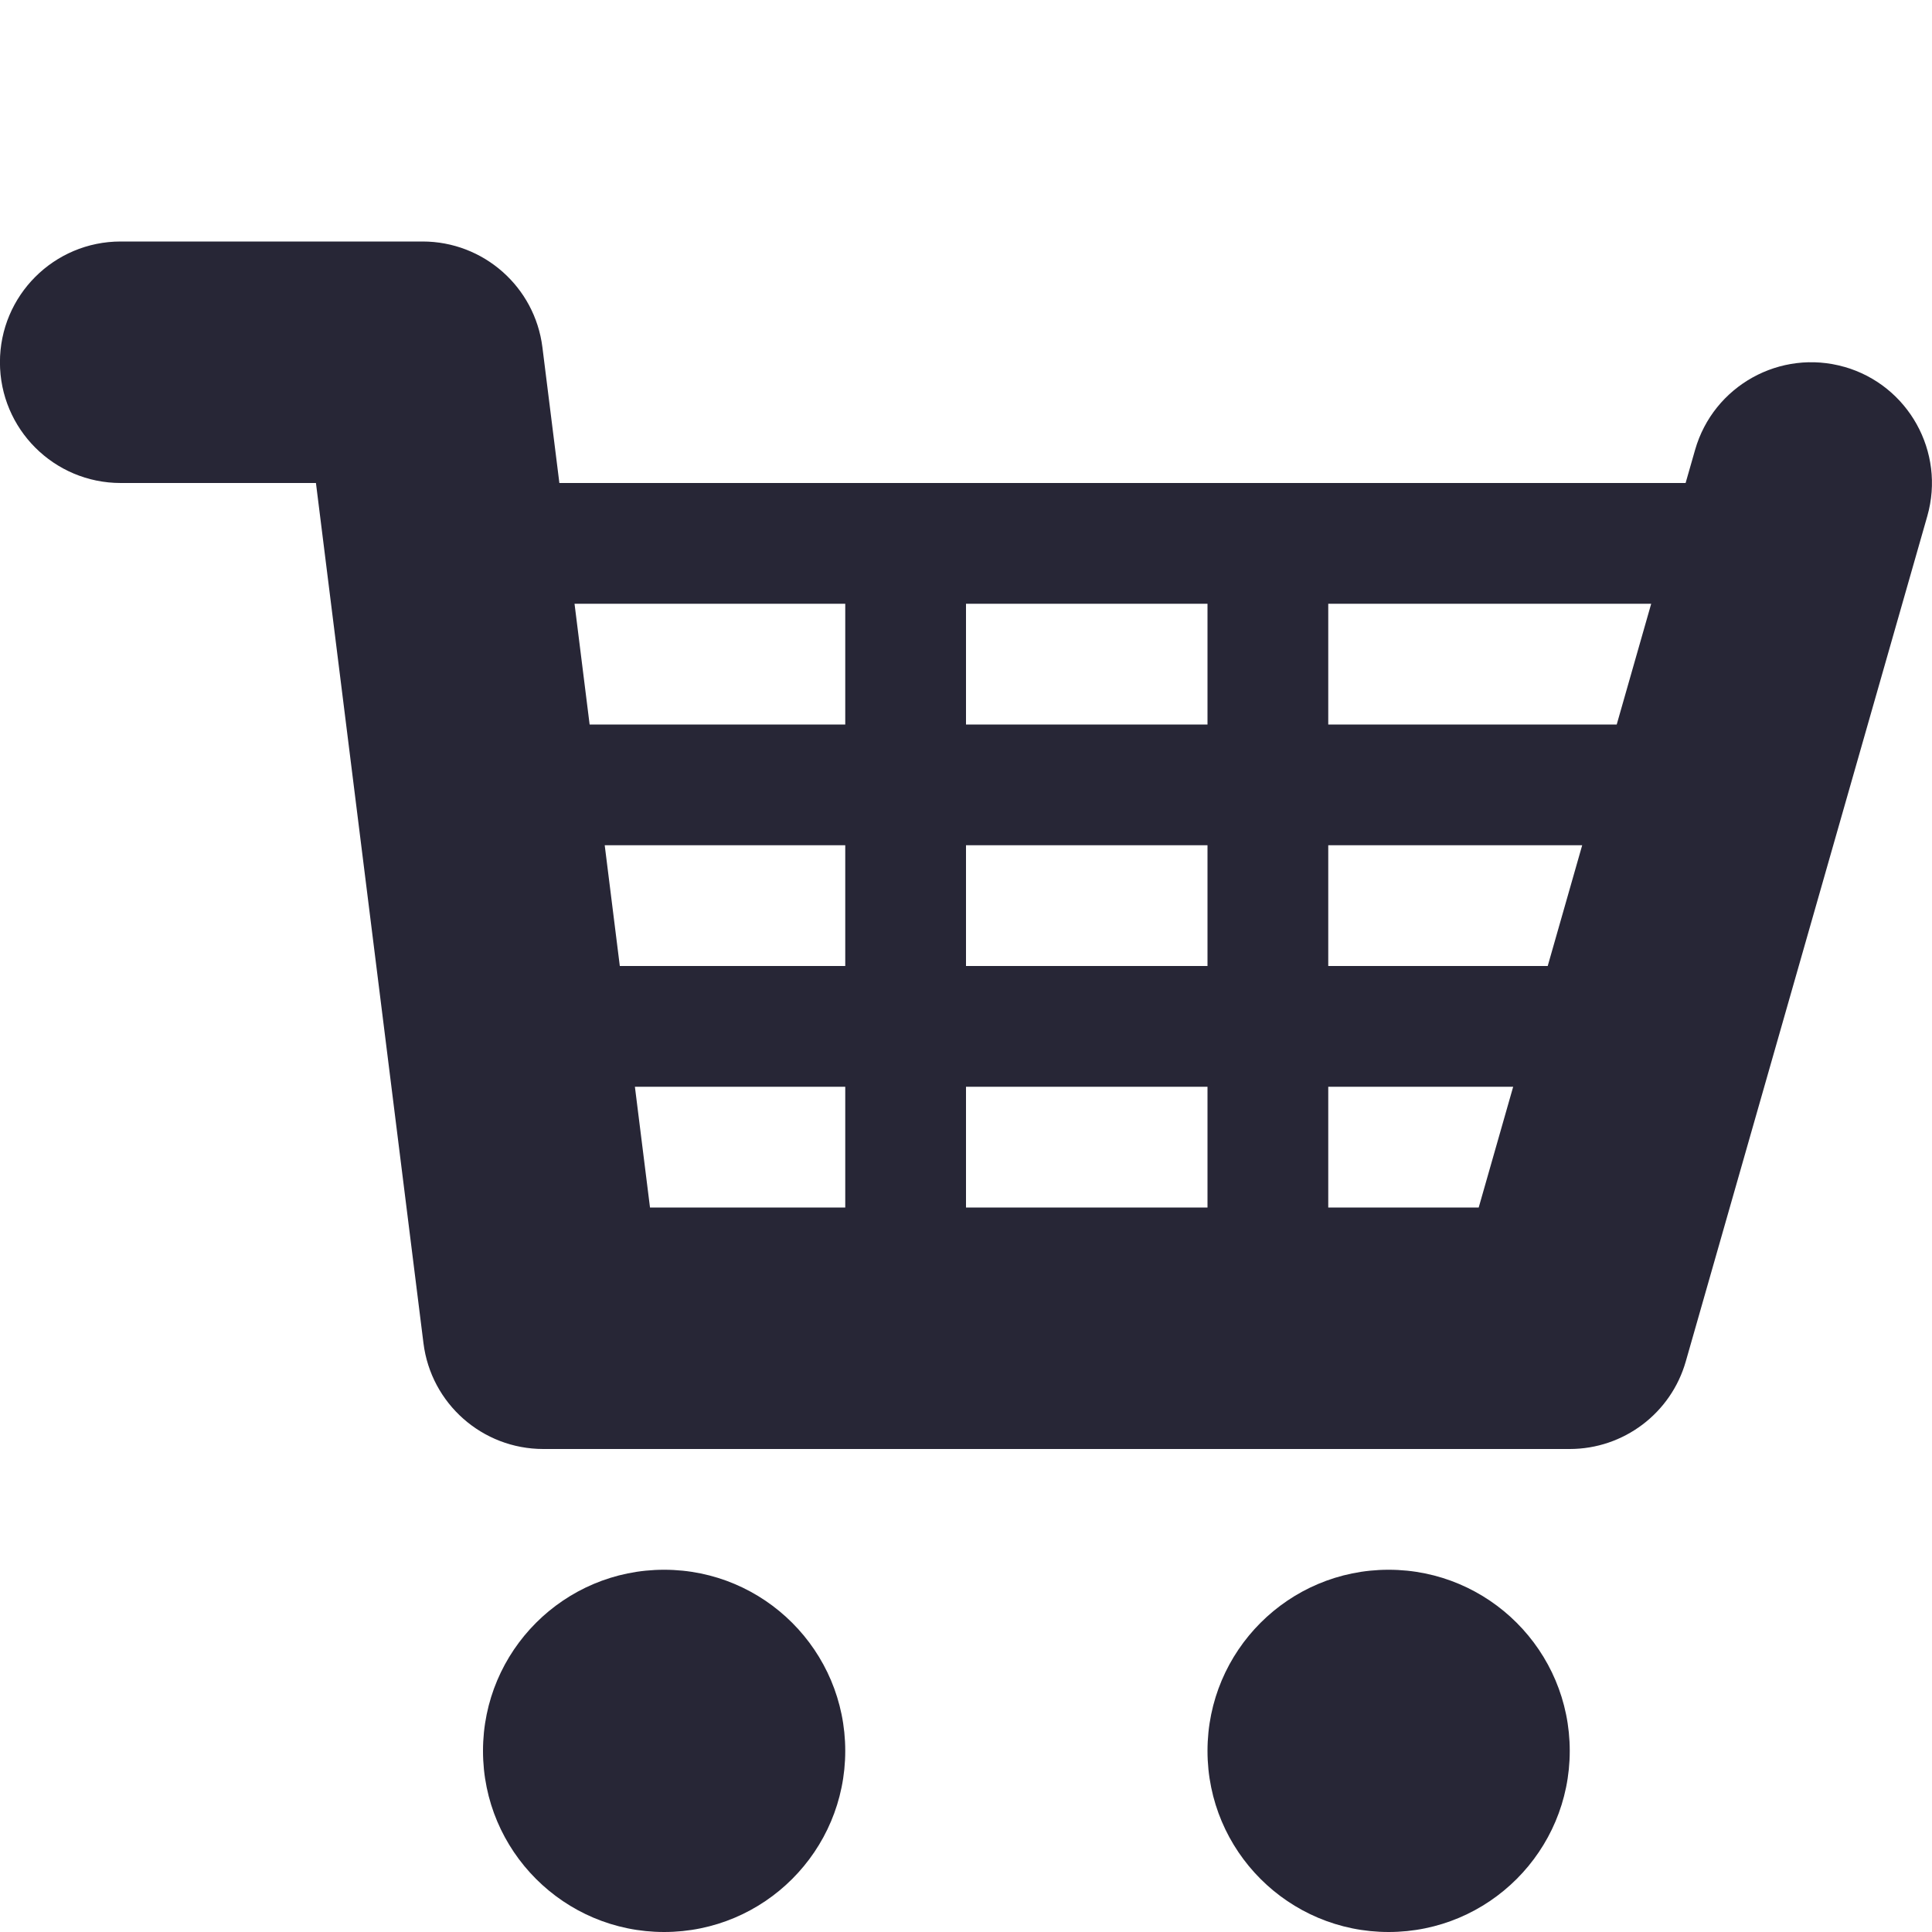 <?xml version="1.0" encoding="utf-8"?>
<!DOCTYPE svg PUBLIC "-//W3C//DTD SVG 1.1//EN" "http://www.w3.org/Graphics/SVG/1.1/DTD/svg11.dtd">
<svg style="width:308px;height:308px;" version="1.1" id="图形" xmlns="http://www.w3.org/2000/svg" xmlns:xlink="http://www.w3.org/1999/xlink" x="0px" y="0px" width="1000px" height="1000px" viewBox="0 0 1000 1000" enable-background="new 0 0 1000 1000" xml:space="preserve">
  <path class="svgpath" data-index="path_0" fill="#272636" d="M954.656 189.906c-33.188-9.469-67.781 9.75-77.281 42.938l-4.906 17.156h-582.938l-8.781-70.25c-3.906-31.281-30.5-54.75-62.031-54.75h-156.25c-34.531 0-62.5 27.969-62.5 62.5s27.969 62.5 62.5 62.5h101.062l55.656 445.25c3.906 31.281 30.5 54.75 62.031 54.75h531.25c27.906 0 52.438-18.5 60.094-45.344l125-437.5c9.469-33.188-9.75-67.781-42.938-77.281zM500 500v-62.5h125v62.5h-125zM625 562.5v62.5h-125v-62.5h125zM500 375v-62.5h125v62.5h-125zM297.375 312.5h140.125v62.5h-132.312l-7.812-62.5zM313 437.5h124.5v62.5h-116.688l-7.812-62.5zM328.625 562.5h108.875v62.5h-101.062l-7.812-62.5zM765.344 625h-77.844v-62.5h95.719l-17.844 62.5zM801.062 500h-113.562v-62.5h131.438l-17.844 62.5zM836.781 375h-149.281v-62.5h167.156l-17.844 62.5zM250 906.25c0-51.781 41.969-93.75 93.75-93.75s93.75 41.969 93.75 93.75c0 51.781-41.969 93.75-93.75 93.75-51.781 0-93.75-41.969-93.75-93.75zM625 906.25c0-51.781 41.969-93.75 93.75-93.75s93.75 41.969 93.75 93.75c0 51.781-41.969 93.75-93.75 93.75-51.781 0-93.75-41.969-93.75-93.75z" />

</svg>
